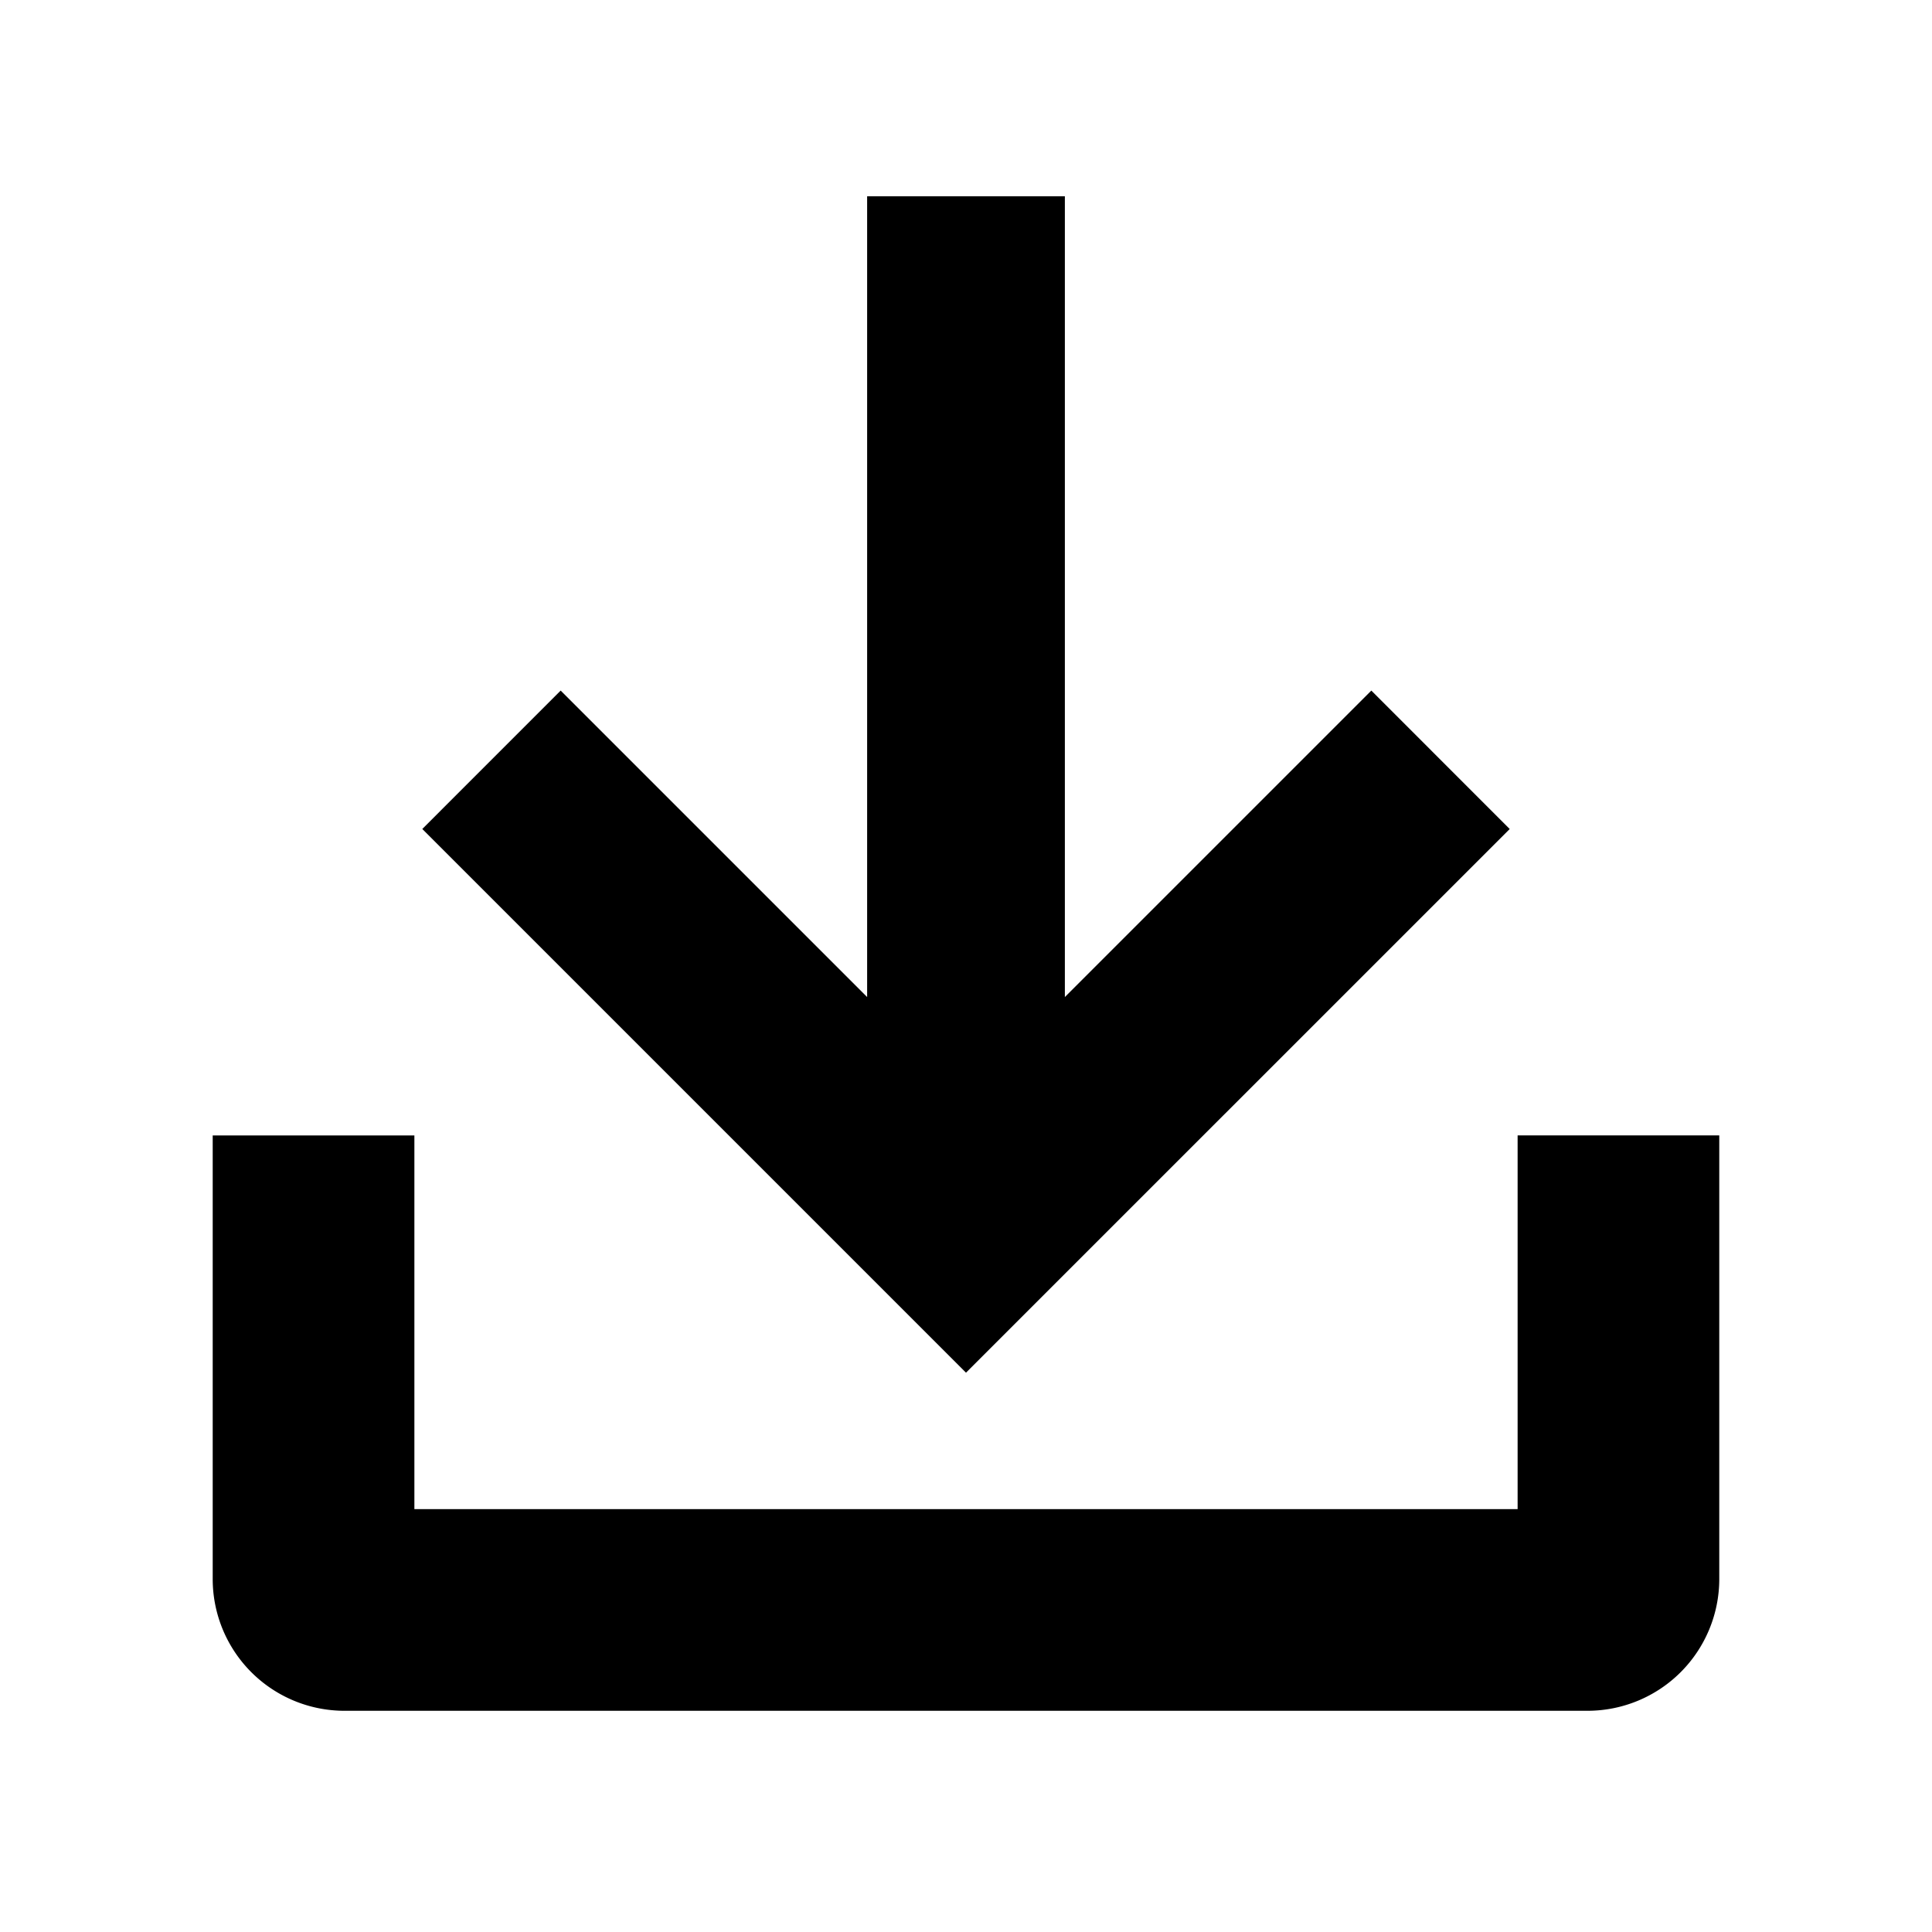<?xml version="1.0" standalone="no"?><!DOCTYPE svg PUBLIC "-//W3C//DTD SVG 1.1//EN" "http://www.w3.org/Graphics/SVG/1.1/DTD/svg11.dtd"><svg t="1590131459054" class="icon" viewBox="0 0 1024 1024" version="1.1" xmlns="http://www.w3.org/2000/svg" p-id="2520" xmlns:xlink="http://www.w3.org/1999/xlink" width="200" height="200"><defs><style type="text/css"></style></defs><path d="M564.4 528.448V104.048h-104.8v424.4L297.168 366.016l-73.344 73.36L512 727.552l288.176-288.16-73.344-73.376z" p-id="2521"></path><path d="M219.632 601.808v198.064h584.736v-198.08h106.88v235.104a69.856 69.856 0 0 1-69.856 69.856H182.608a69.856 69.856 0 0 1-69.872-69.856V601.808h106.88z" p-id="2522"></path></svg>